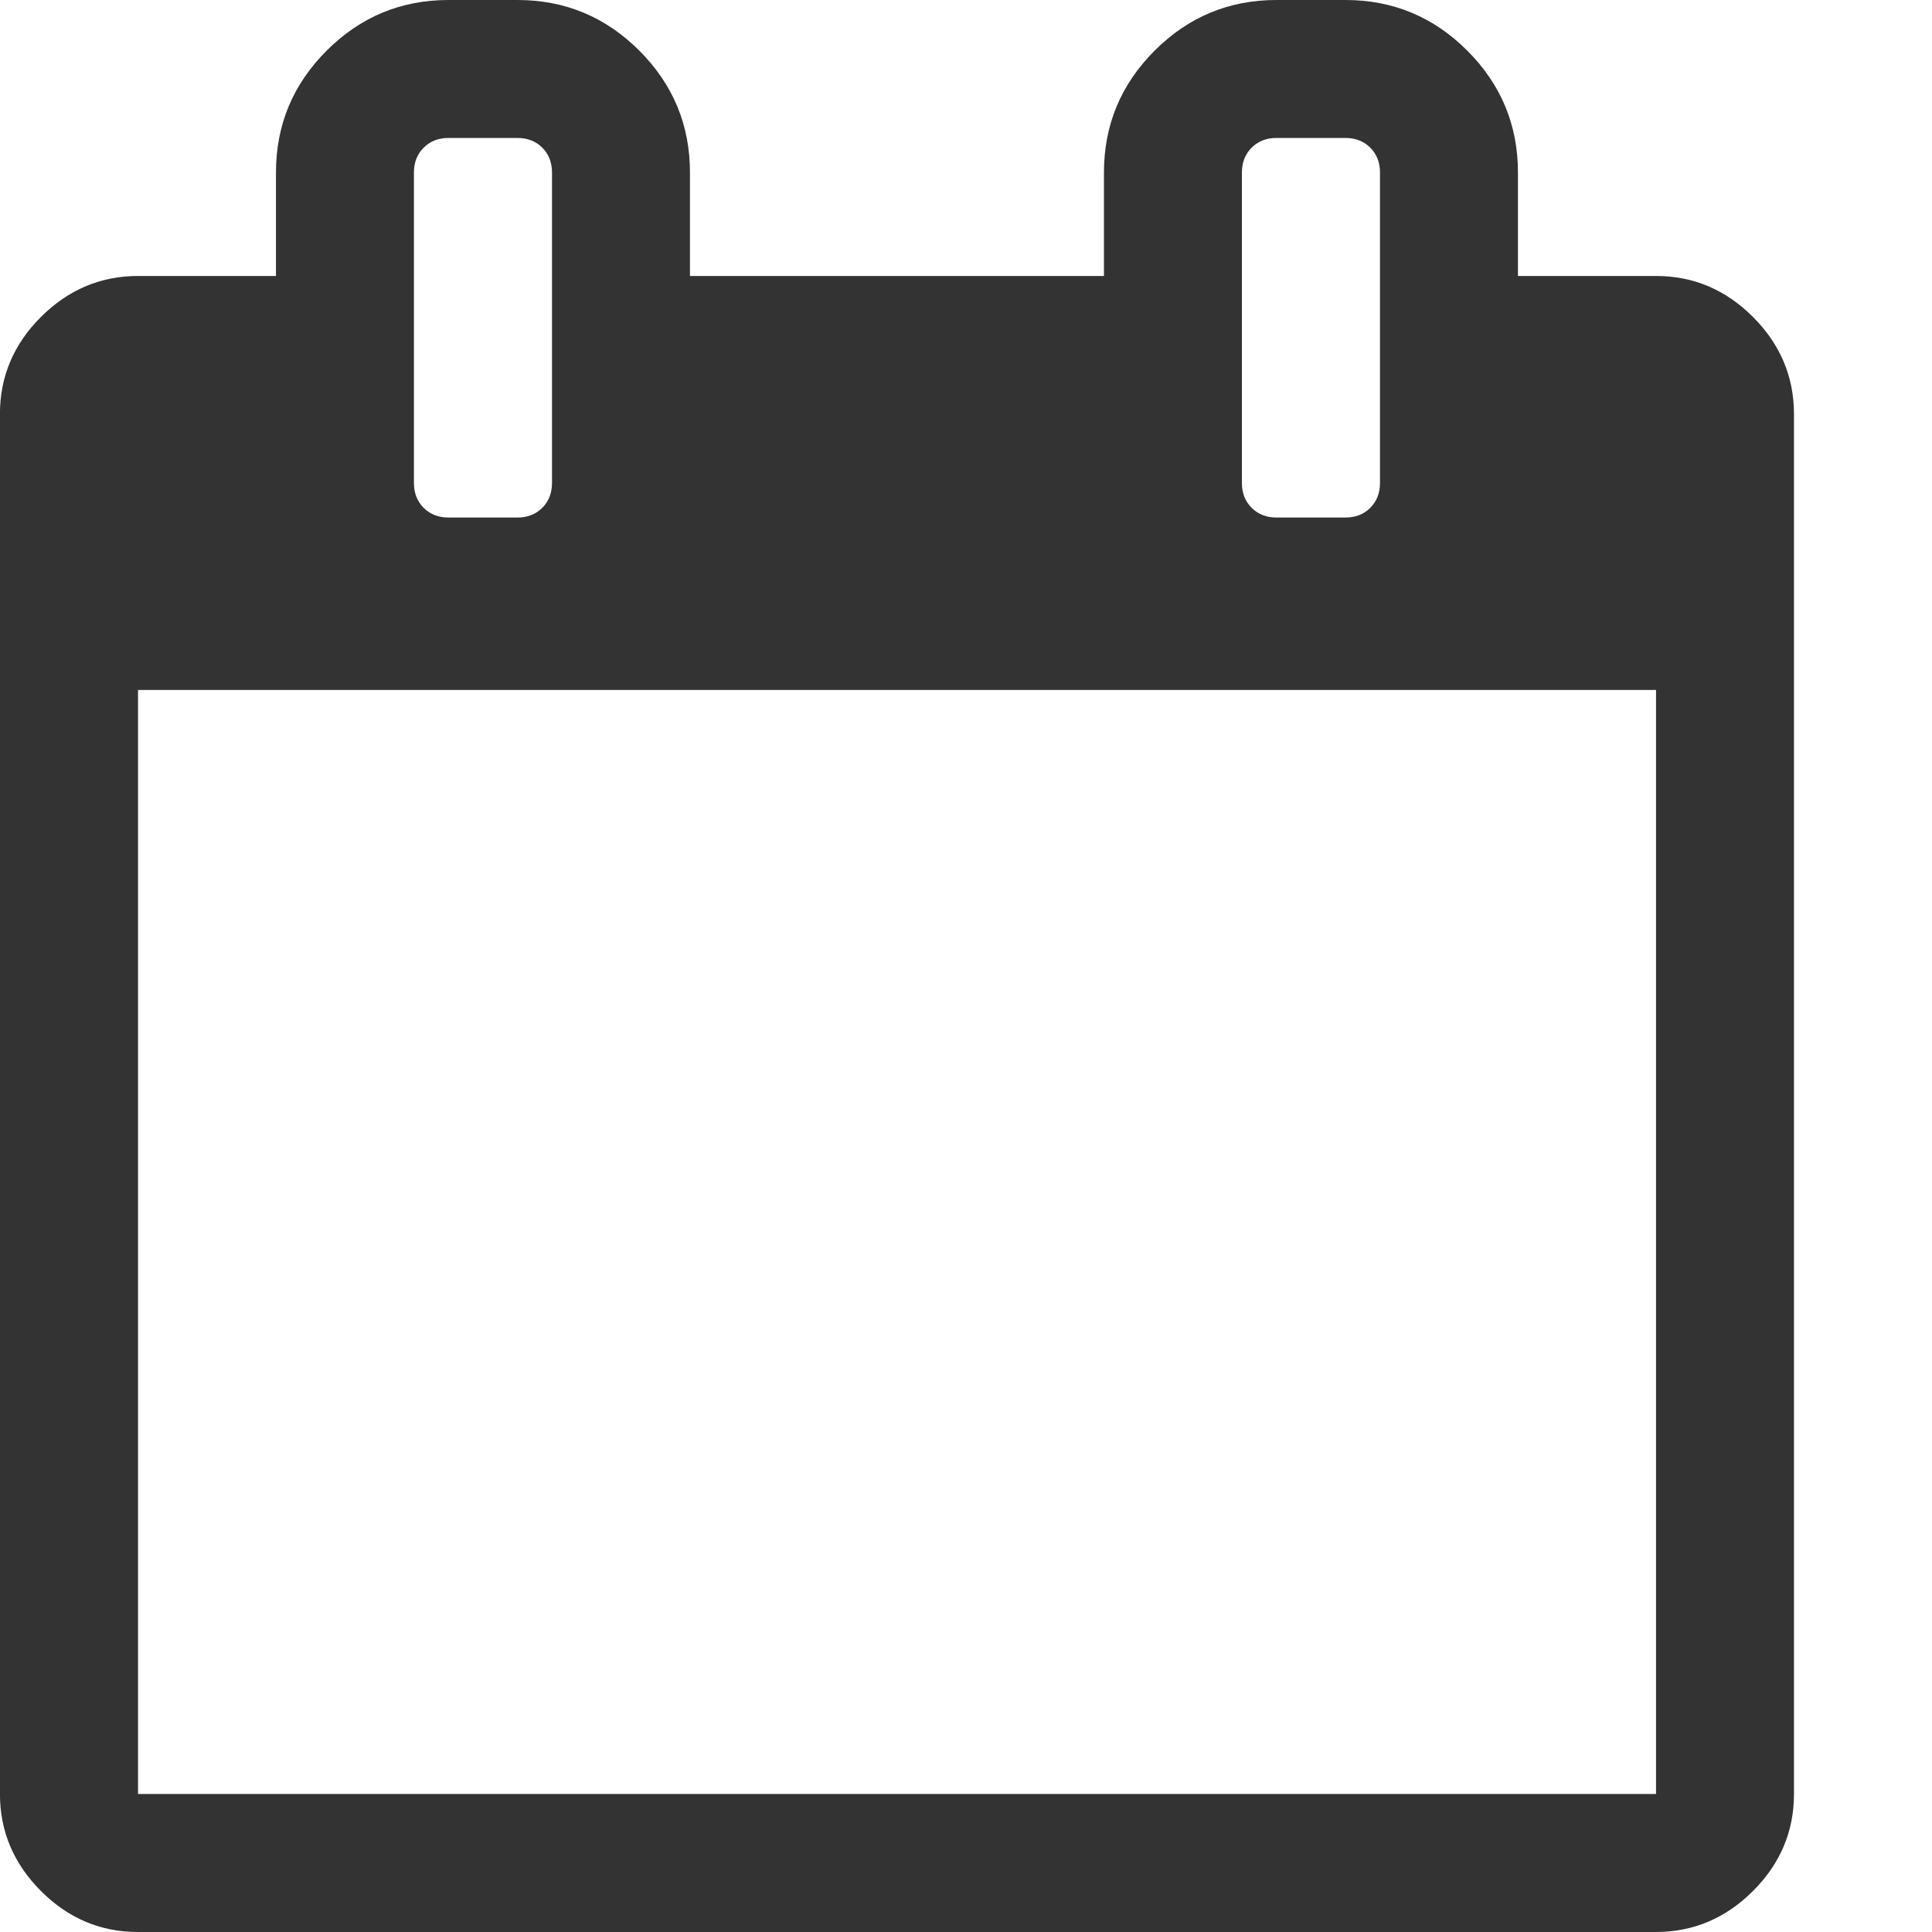 <?xml version="1.0" encoding="utf-8"?> <!-- Generator: IcoMoon.io --> <!DOCTYPE svg PUBLIC "-//W3C//DTD SVG 1.1//EN" "http://www.w3.org/Graphics/SVG/1.1/DTD/svg11.dtd"> <svg fill="#333333" xmlns:xlink="http://www.w3.org/1999/xlink" xmlns="http://www.w3.org/2000/svg" width="32" height="32" viewBox="0 0 32 32"><g><path d="M 2.286,29.714l 25.143,0 l0-18.286 l-25.143,0 l0,18.286 zM 9.143,8l0-5.143 q0-0.25 -0.161-0.411t-0.411-0.161l-1.143,0 q-0.25,0 -0.411,0.161t-0.161,0.411l0,5.143 q0,0.25 0.161,0.411t 0.411,0.161l 1.143,0 q 0.25,0 0.411-0.161t 0.161-0.411zM 22.857,8l0-5.143 q0-0.25 -0.161-0.411t-0.411-0.161l-1.143,0 q-0.25,0 -0.411,0.161t-0.161,0.411l0,5.143 q0,0.25 0.161,0.411t 0.411,0.161l 1.143,0 q 0.25,0 0.411-0.161t 0.161-0.411zM 29.714,6.857l0,22.857 q0,0.929 -0.679,1.607t-1.607,0.679l-25.143,0 q-0.929,0 -1.607-0.679t-0.679-1.607l0-22.857 q0-0.929 0.679-1.607t 1.607-0.679l 2.286,0 l0-1.714 q0-1.179 0.839-2.018t 2.018-0.839l 1.143,0 q 1.179,0 2.018,0.839t 0.839,2.018l0,1.714 l 6.857,0 l0-1.714 q0-1.179 0.839-2.018t 2.018-0.839l 1.143,0 q 1.179,0 2.018,0.839t 0.839,2.018l0,1.714 l 2.286,0 q 0.929,0 1.607,0.679t 0.679,1.607z"></path></g></svg>